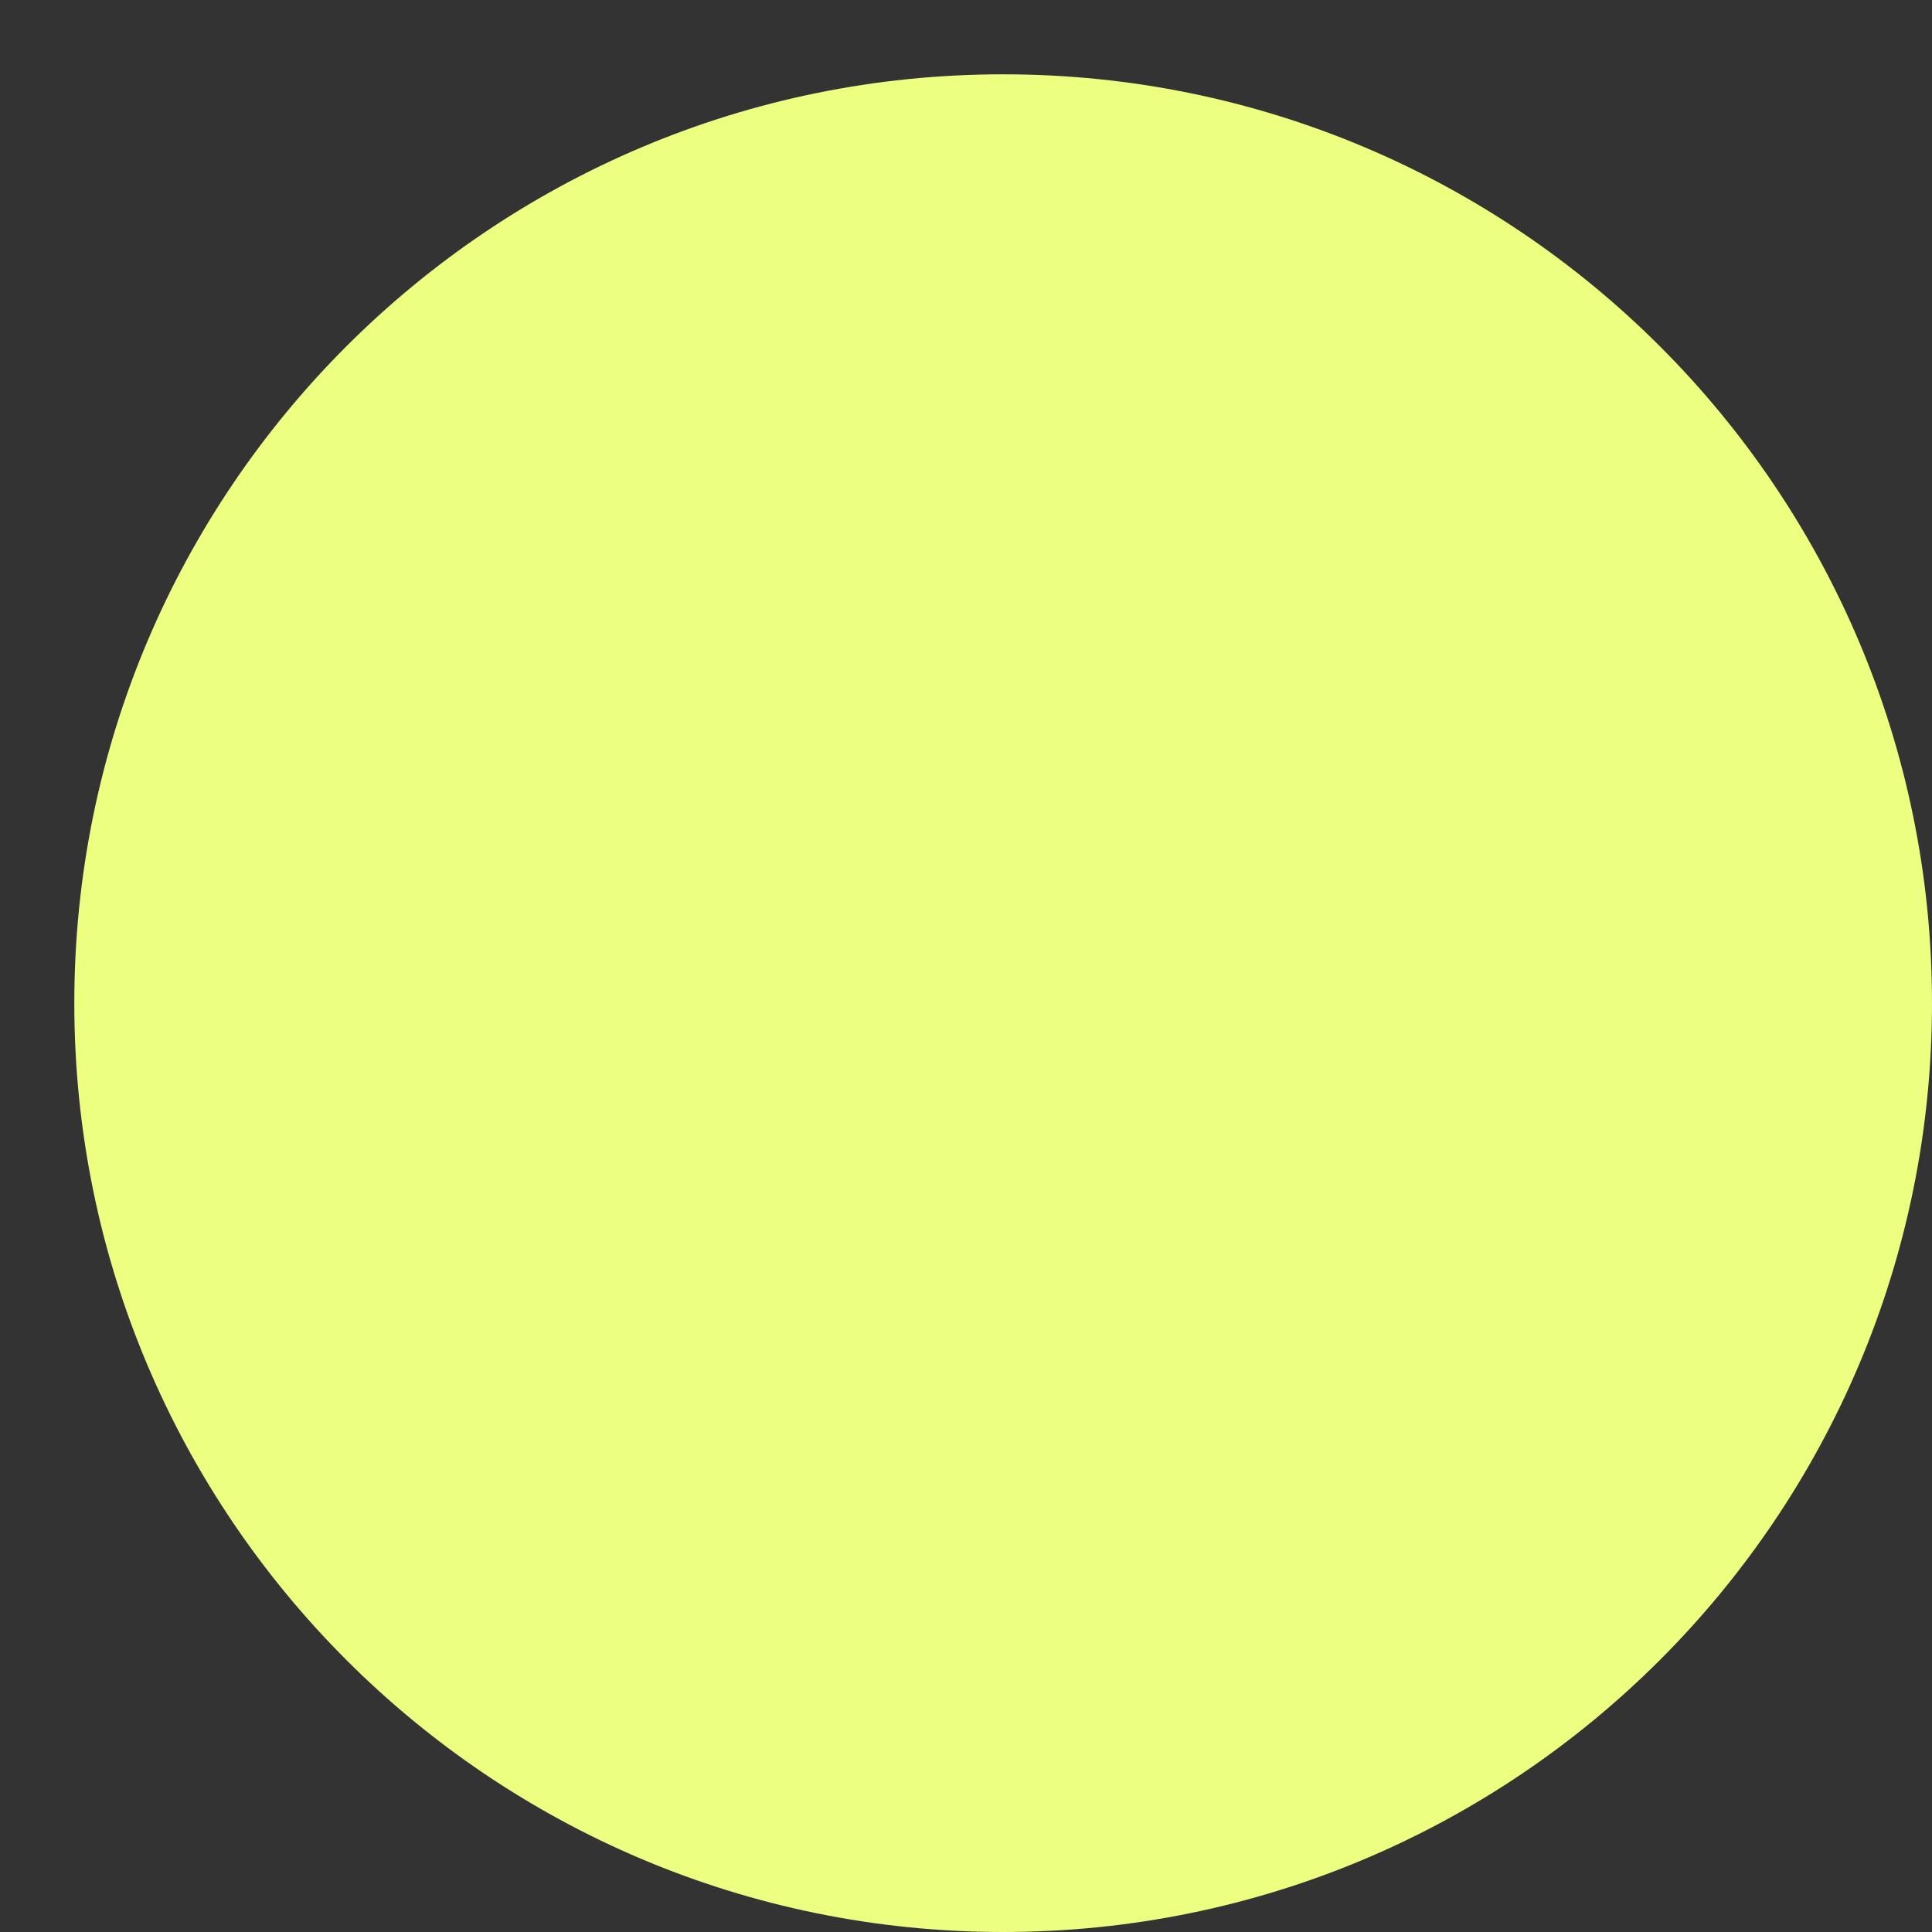 <?xml version="1.0" encoding="UTF-8" standalone="no"?><svg width='13' height='13' viewBox='0 0 13 13' fill='none' xmlns='http://www.w3.org/2000/svg'>
<rect x="0" y="0" width="13" height="13" fill="#333333" stroke="none"/>
<path d='M6.75 13C10.202 13 13 10.202 13 6.75C13 3.298 10.202 0.5 6.75 0.5C3.298 0.5 0.5 3.298 0.5 6.75C0.5 10.202 3.298 13 6.75 13Z' fill='#EDFF81'/>
</svg>
